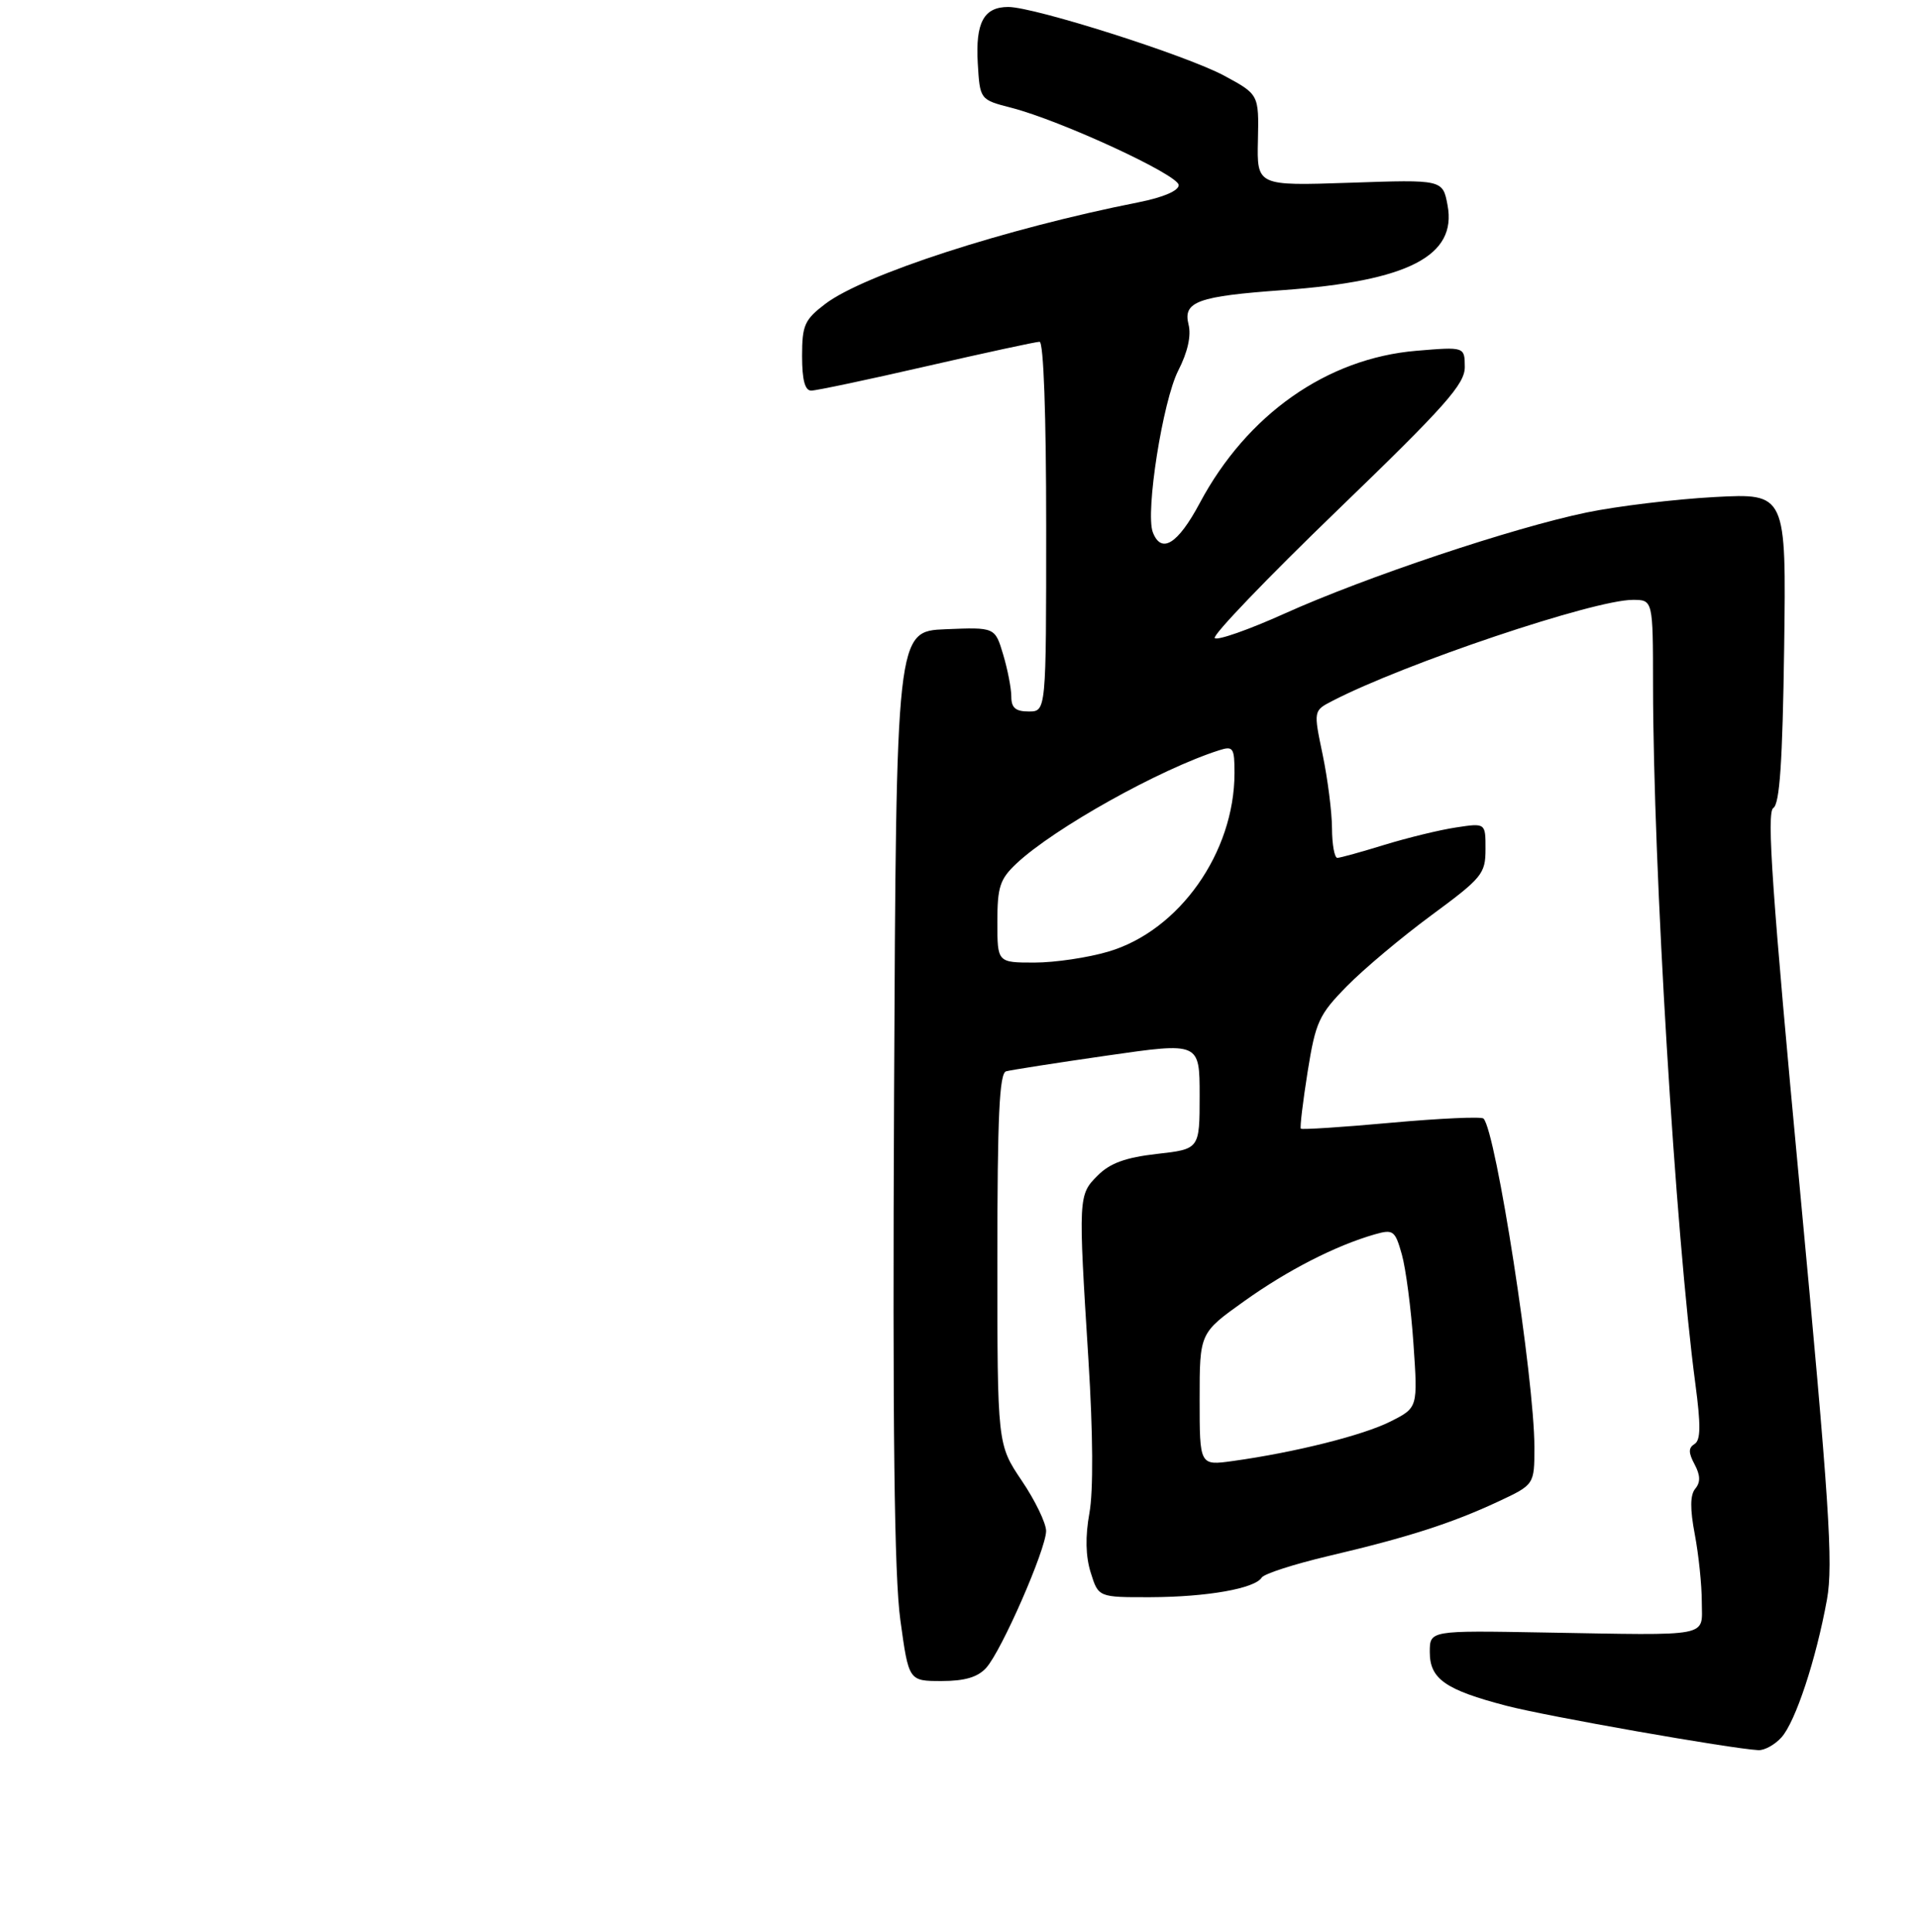 <?xml version="1.0" encoding="UTF-8" standalone="no"?>
<!DOCTYPE svg PUBLIC "-//W3C//DTD SVG 1.1//EN" "http://www.w3.org/Graphics/SVG/1.1/DTD/svg11.dtd" >
<svg xmlns="http://www.w3.org/2000/svg" xmlns:xlink="http://www.w3.org/1999/xlink" version="1.1" viewBox="0 0 275 277">
 <g >
 <path fill="currentColor"
d=" M 255.42 249.08 C 257.43 246.87 260.39 237.89 261.95 229.30 C 262.86 224.23 262.28 215.39 258.02 169.98 C 254.09 128.11 253.28 116.45 254.25 115.84 C 255.17 115.28 255.58 109.25 255.81 92.89 C 256.11 70.71 256.11 70.71 245.81 71.26 C 240.14 71.57 231.90 72.56 227.50 73.47 C 216.93 75.66 195.79 82.73 184.17 87.97 C 179.04 90.28 174.54 91.86 174.17 91.48 C 173.80 91.09 181.72 82.84 191.77 73.14 C 207.28 58.17 210.04 55.06 210.02 52.60 C 210.00 49.71 210.00 49.71 203.07 50.29 C 190.25 51.37 178.78 59.43 172.01 72.14 C 168.88 78.00 166.51 79.48 165.29 76.31 C 164.20 73.46 166.71 57.49 168.94 53.12 C 170.29 50.48 170.82 48.11 170.41 46.52 C 169.59 43.24 171.71 42.47 184.00 41.59 C 201.92 40.29 208.91 36.68 207.55 29.43 C 206.86 25.74 206.86 25.74 193.54 26.20 C 180.21 26.65 180.21 26.65 180.36 20.09 C 180.50 13.54 180.50 13.54 175.50 10.84 C 170.07 7.92 148.32 1.00 144.56 1.00 C 141.06 1.00 139.85 3.23 140.19 9.06 C 140.50 14.29 140.50 14.29 145.00 15.45 C 152.13 17.29 169.00 25.08 169.00 26.54 C 169.00 27.35 166.77 28.30 163.25 29.00 C 144.16 32.78 123.82 39.38 118.31 43.58 C 115.35 45.84 115.00 46.62 115.00 51.05 C 115.00 54.46 115.41 56.00 116.31 56.00 C 117.03 56.00 124.47 54.43 132.86 52.50 C 141.24 50.58 148.53 49.00 149.05 49.00 C 149.63 49.00 150.00 59.47 150.00 75.50 C 150.00 102.00 150.00 102.00 147.50 102.00 C 145.61 102.00 145.00 101.48 145.00 99.87 C 145.00 98.69 144.47 95.97 143.83 93.83 C 142.66 89.92 142.66 89.92 135.58 90.21 C 128.50 90.50 128.50 90.50 128.19 157.00 C 127.97 204.83 128.22 225.96 129.09 232.25 C 130.29 241.00 130.29 241.00 134.99 241.00 C 138.33 241.00 140.19 240.45 141.40 239.11 C 143.60 236.68 149.97 222.12 149.99 219.49 C 149.99 218.38 148.43 215.13 146.50 212.28 C 143.00 207.08 143.00 207.08 143.00 180.51 C 143.00 160.10 143.29 153.86 144.25 153.59 C 144.94 153.40 151.46 152.38 158.75 151.33 C 172.00 149.42 172.00 149.42 172.00 157.08 C 172.00 164.74 172.00 164.74 165.89 165.43 C 161.39 165.94 159.16 166.75 157.39 168.52 C 154.60 171.31 154.59 171.51 156.06 194.98 C 156.72 205.54 156.77 213.77 156.20 216.91 C 155.59 220.28 155.65 223.12 156.39 225.47 C 157.49 229.00 157.49 229.00 164.99 228.98 C 173.07 228.95 179.92 227.74 180.90 226.17 C 181.23 225.63 185.55 224.24 190.50 223.07 C 201.83 220.41 208.09 218.40 214.75 215.30 C 220.00 212.85 220.00 212.85 220.00 207.48 C 220.00 197.69 214.49 162.16 212.70 160.36 C 212.40 160.06 206.44 160.33 199.46 160.96 C 192.49 161.60 186.66 161.97 186.51 161.81 C 186.36 161.64 186.80 157.98 187.48 153.68 C 188.63 146.50 189.09 145.48 193.11 141.39 C 195.52 138.93 200.98 134.35 205.24 131.21 C 212.51 125.85 212.99 125.27 212.99 121.74 C 213.00 117.98 213.00 117.98 208.75 118.63 C 206.41 118.98 201.80 120.11 198.50 121.12 C 195.20 122.14 192.16 122.98 191.75 122.99 C 191.34 122.99 190.99 121.09 190.98 118.75 C 190.97 116.41 190.36 111.66 189.64 108.19 C 188.32 101.89 188.32 101.89 191.01 100.50 C 201.40 95.12 228.53 86.00 234.11 86.00 C 237.00 86.00 237.00 86.00 237.01 98.25 C 237.03 124.31 240.22 176.94 243.08 198.40 C 243.87 204.33 243.85 206.48 242.96 207.02 C 242.07 207.57 242.07 208.26 242.97 209.94 C 243.80 211.50 243.83 212.50 243.07 213.42 C 242.32 214.32 242.30 216.31 243.00 219.99 C 243.55 222.90 244.00 227.24 244.00 229.64 C 244.00 234.80 245.77 234.46 221.25 234.04 C 205.00 233.75 205.00 233.75 205.00 236.85 C 205.00 240.70 207.22 242.26 216.00 244.55 C 221.78 246.06 247.96 250.67 252.10 250.91 C 252.97 250.96 254.47 250.14 255.42 249.08 Z  M 172.00 200.61 C 172.00 191.10 172.00 191.10 178.38 186.55 C 184.64 182.08 191.49 178.58 197.12 176.96 C 199.76 176.21 200.02 176.40 200.99 179.83 C 201.56 181.85 202.32 187.62 202.66 192.66 C 203.29 201.81 203.29 201.81 199.39 203.78 C 195.49 205.76 185.65 208.23 176.75 209.46 C 172.00 210.12 172.00 210.12 172.00 200.61 Z  M 143.00 132.19 C 143.00 127.14 143.36 126.04 145.75 123.79 C 151.15 118.73 166.31 110.26 174.81 107.56 C 176.81 106.92 177.00 107.20 177.00 110.82 C 177.00 122.20 169.10 133.41 158.94 136.42 C 156.02 137.29 151.24 138.00 148.32 138.00 C 143.00 138.00 143.00 138.00 143.00 132.19 Z "/>
</g>
</svg>